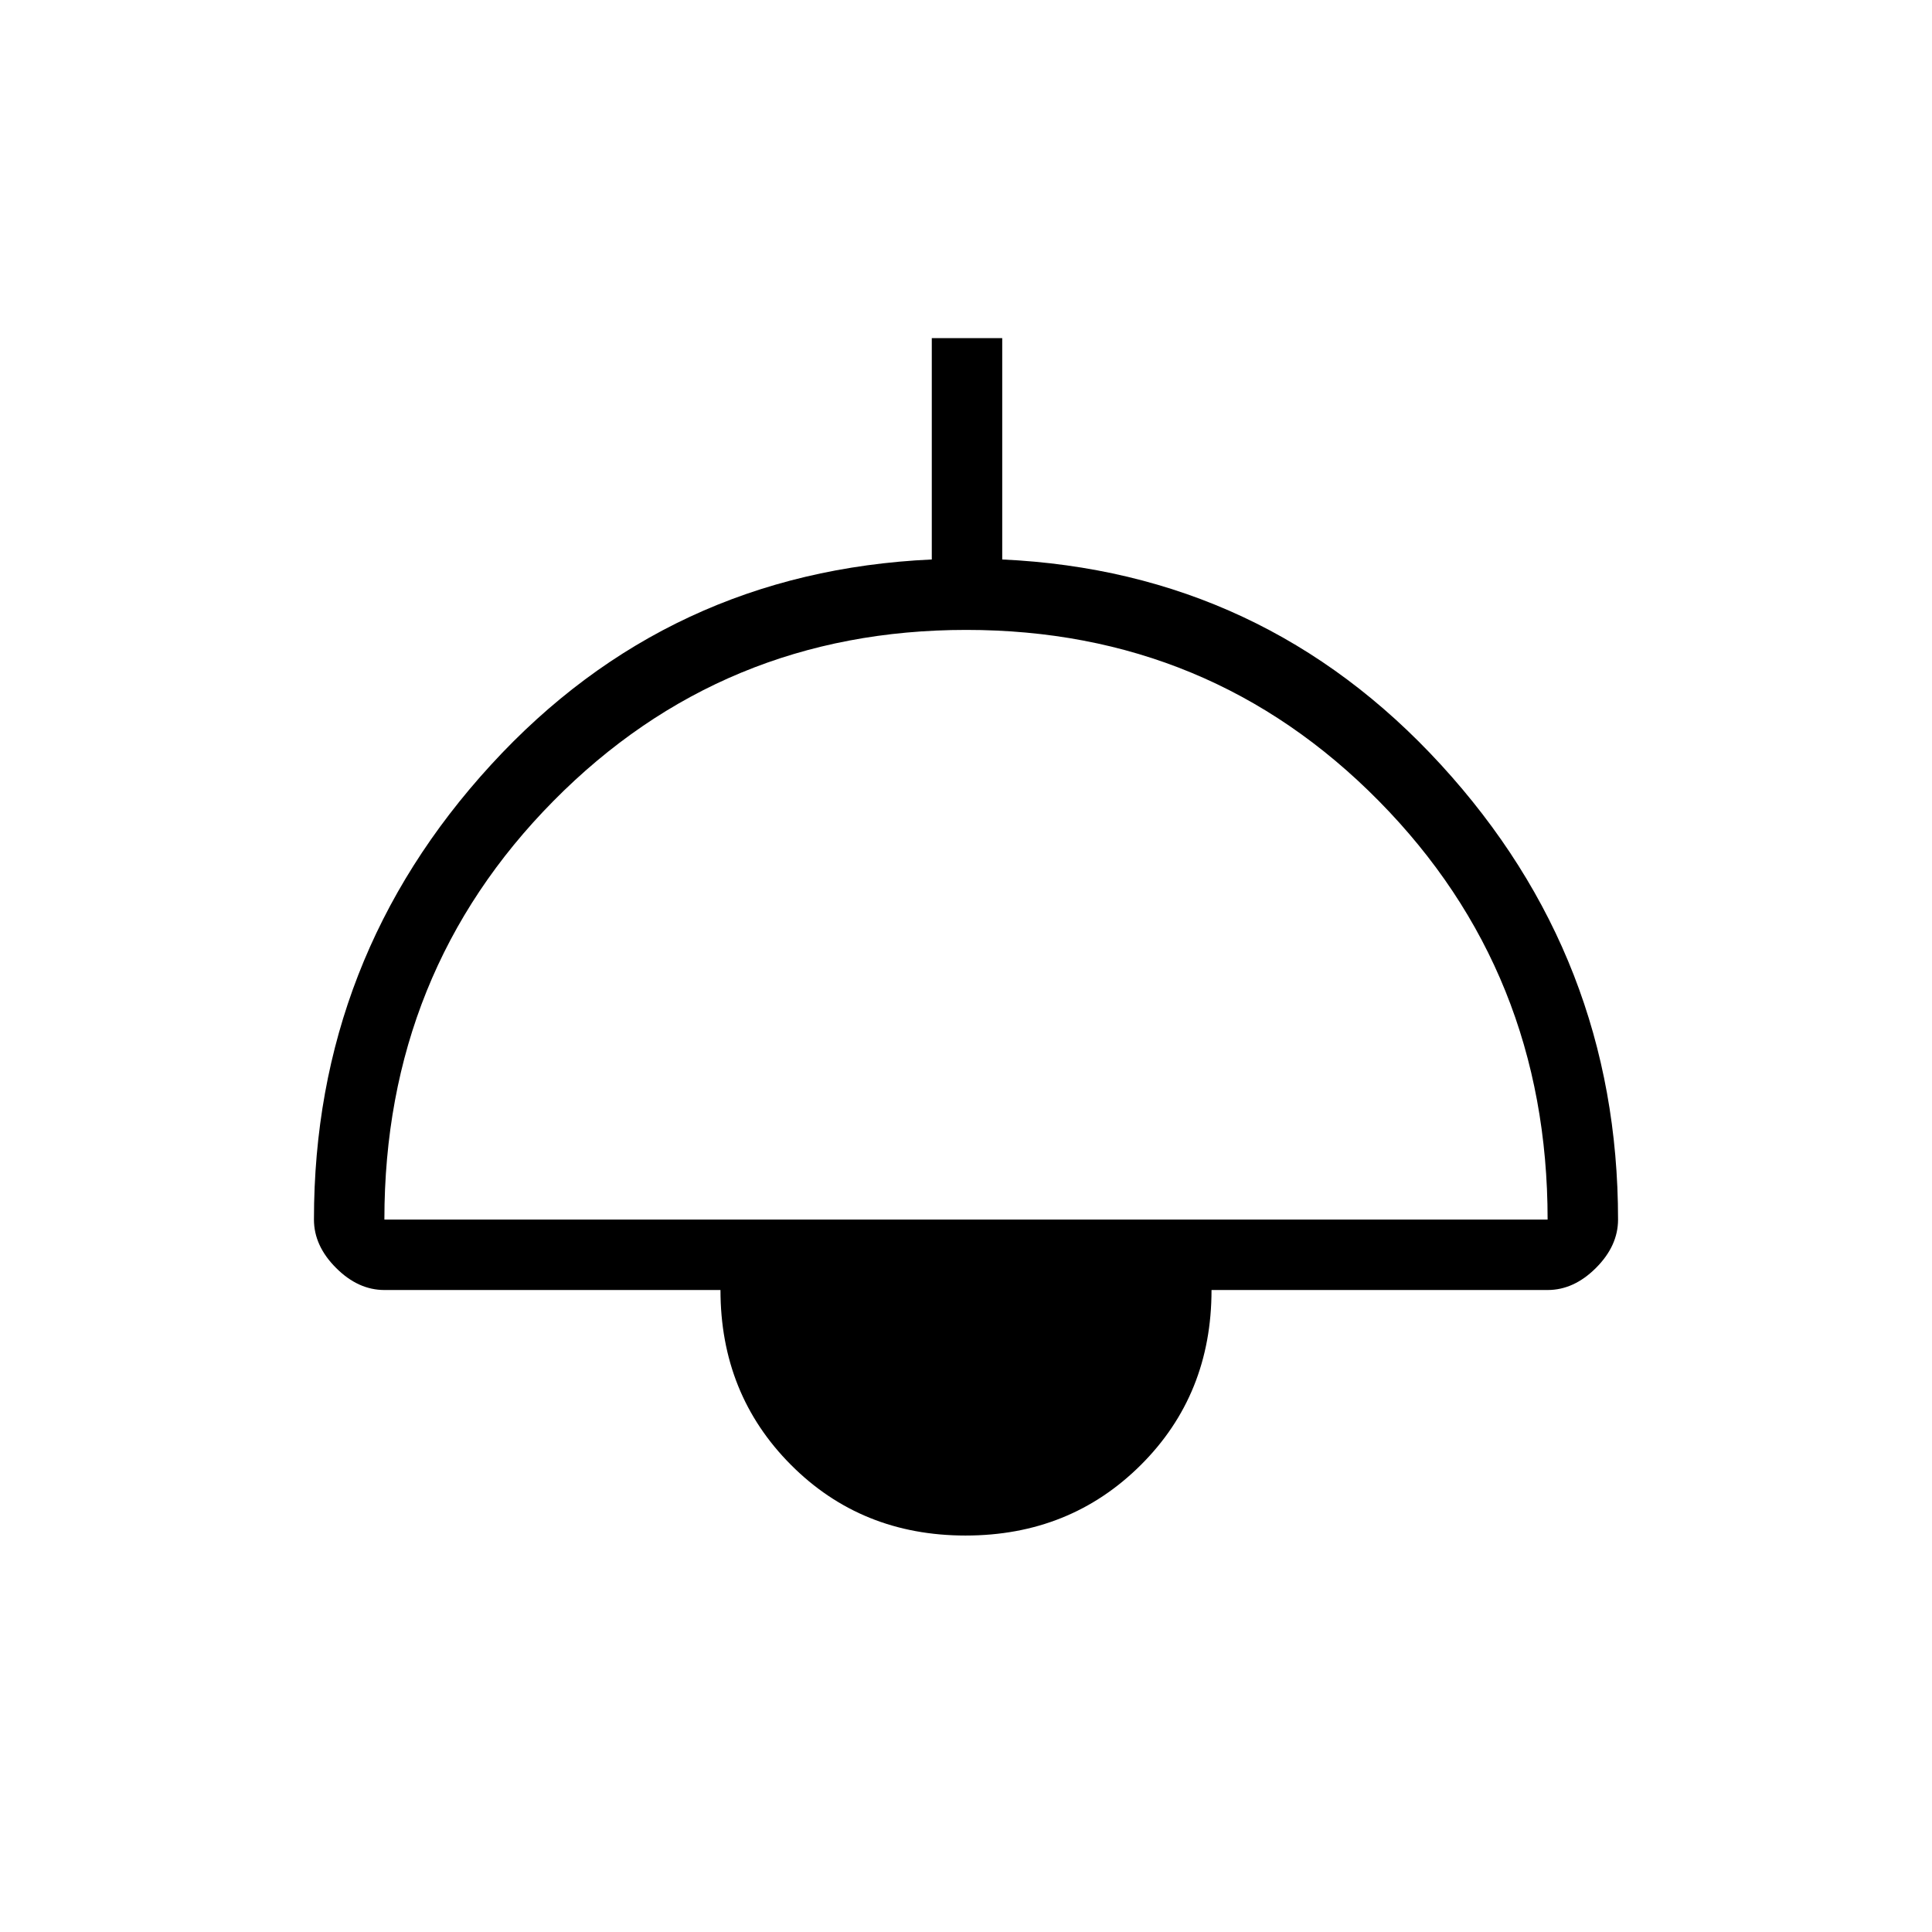 <svg xmlns="http://www.w3.org/2000/svg" height="48" viewBox="0 -960 960 960" width="48"><path d="M479.81-197Q428-197 393-232.14q-35-35.13-35-86.86H191q-13.05 0-24.02-10.98Q156-340.95 156-354q0-130 88-226t219-102v-110h35v110q130 6 218 102t88 226q0 13.05-10.97 24.02Q782.05-319 769-319H602q0 52-35.19 87-35.2 35-87 35ZM191-354h578q0-123-83.86-208t-205-85Q359-647 275-562q-84 85-84 208Z"/></svg>